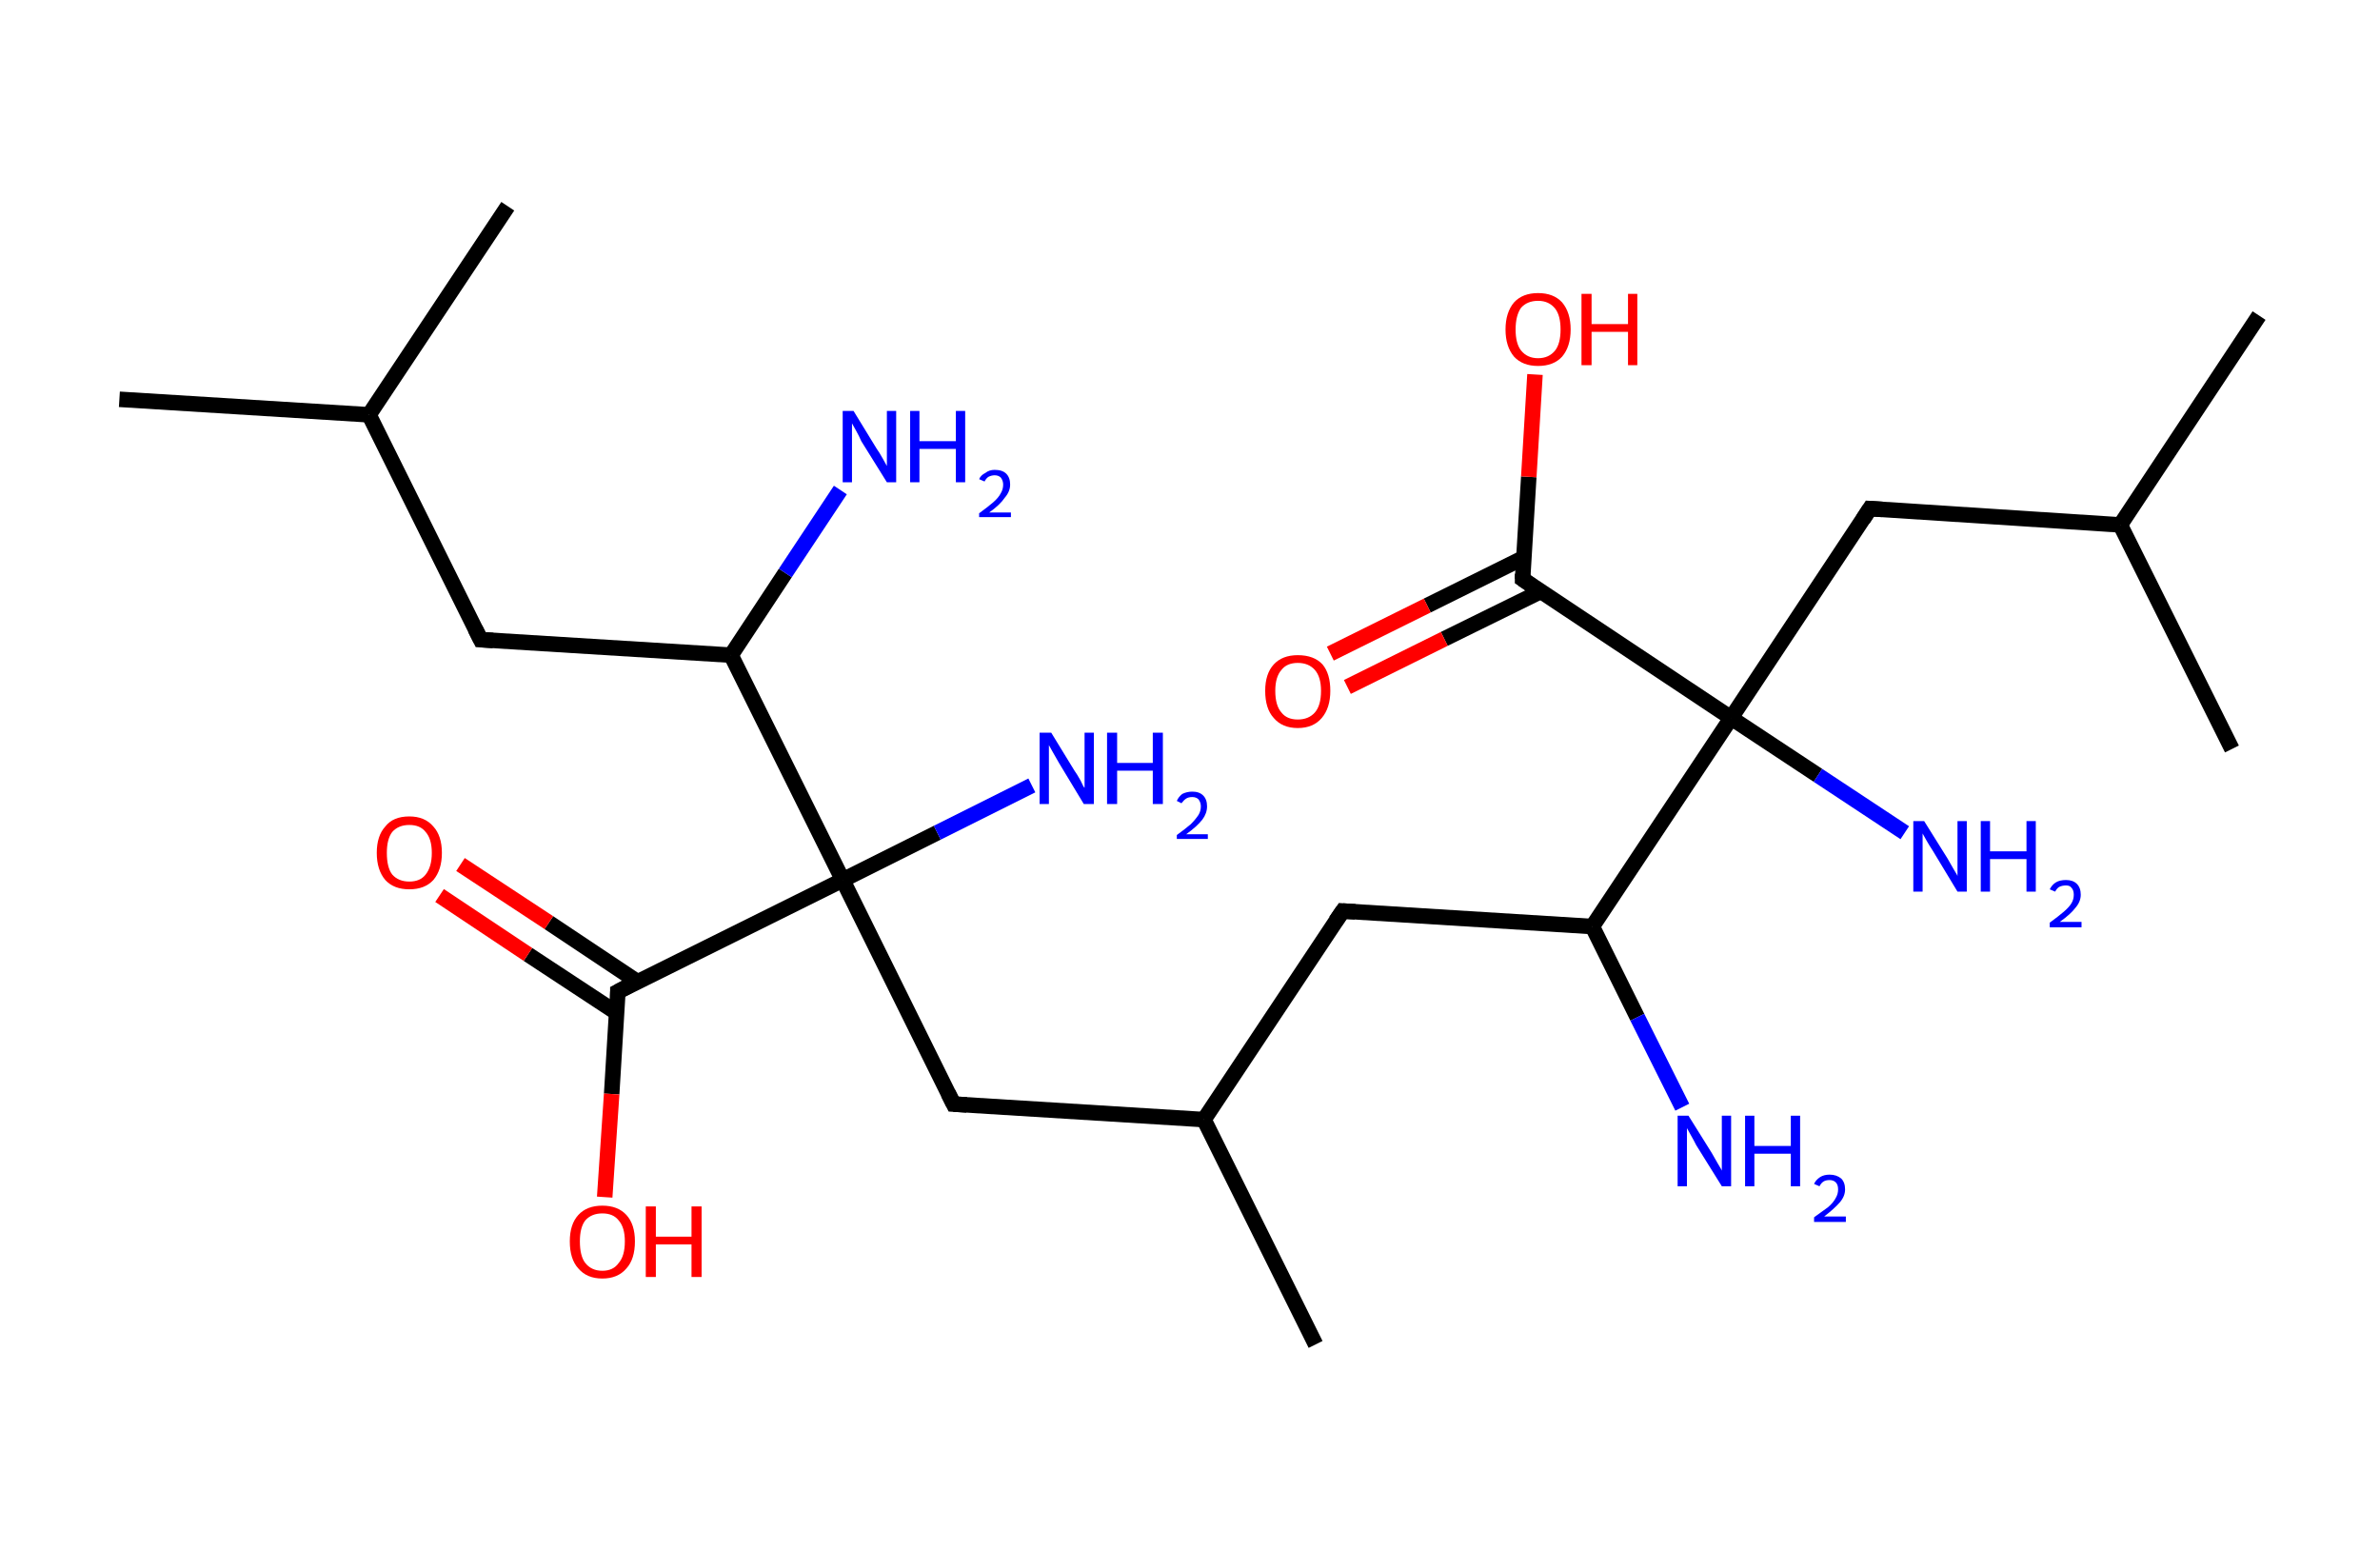 <?xml version='1.0' encoding='ASCII' standalone='yes'?>
<svg xmlns="http://www.w3.org/2000/svg" xmlns:rdkit="http://www.rdkit.org/xml" xmlns:xlink="http://www.w3.org/1999/xlink" version="1.1" baseProfile="full" xml:space="preserve" width="307px" height="200px" viewBox="0 0 307 200">
<!-- END OF HEADER -->
<rect style="opacity:1.0;fill:#FFFFFF;stroke:none" width="307.0" height="200.0" x="0.0" y="0.0"> </rect>
<path class="bond-0 atom-0 atom-1" d="M 15.4,51.5 L 47.6,53.5" style="fill:none;fill-rule:evenodd;stroke:#000000;stroke-width:2.0px;stroke-linecap:butt;stroke-linejoin:miter;stroke-opacity:1"/>
<path class="bond-1 atom-1 atom-2" d="M 47.6,53.5 L 65.5,26.6" style="fill:none;fill-rule:evenodd;stroke:#000000;stroke-width:2.0px;stroke-linecap:butt;stroke-linejoin:miter;stroke-opacity:1"/>
<path class="bond-2 atom-1 atom-3" d="M 47.6,53.5 L 62.0,82.5" style="fill:none;fill-rule:evenodd;stroke:#000000;stroke-width:2.0px;stroke-linecap:butt;stroke-linejoin:miter;stroke-opacity:1"/>
<path class="bond-3 atom-3 atom-4" d="M 62.0,82.5 L 94.3,84.5" style="fill:none;fill-rule:evenodd;stroke:#000000;stroke-width:2.0px;stroke-linecap:butt;stroke-linejoin:miter;stroke-opacity:1"/>
<path class="bond-4 atom-4 atom-5" d="M 94.3,84.5 L 101.3,73.9" style="fill:none;fill-rule:evenodd;stroke:#000000;stroke-width:2.0px;stroke-linecap:butt;stroke-linejoin:miter;stroke-opacity:1"/>
<path class="bond-4 atom-4 atom-5" d="M 101.3,73.9 L 108.4,63.2" style="fill:none;fill-rule:evenodd;stroke:#0000FF;stroke-width:2.0px;stroke-linecap:butt;stroke-linejoin:miter;stroke-opacity:1"/>
<path class="bond-5 atom-4 atom-6" d="M 94.3,84.5 L 108.7,113.5" style="fill:none;fill-rule:evenodd;stroke:#000000;stroke-width:2.0px;stroke-linecap:butt;stroke-linejoin:miter;stroke-opacity:1"/>
<path class="bond-6 atom-6 atom-7" d="M 108.7,113.5 L 120.9,107.4" style="fill:none;fill-rule:evenodd;stroke:#000000;stroke-width:2.0px;stroke-linecap:butt;stroke-linejoin:miter;stroke-opacity:1"/>
<path class="bond-6 atom-6 atom-7" d="M 120.9,107.4 L 133.1,101.3" style="fill:none;fill-rule:evenodd;stroke:#0000FF;stroke-width:2.0px;stroke-linecap:butt;stroke-linejoin:miter;stroke-opacity:1"/>
<path class="bond-7 atom-6 atom-8" d="M 108.7,113.5 L 123.0,142.4" style="fill:none;fill-rule:evenodd;stroke:#000000;stroke-width:2.0px;stroke-linecap:butt;stroke-linejoin:miter;stroke-opacity:1"/>
<path class="bond-8 atom-8 atom-9" d="M 123.0,142.4 L 155.3,144.4" style="fill:none;fill-rule:evenodd;stroke:#000000;stroke-width:2.0px;stroke-linecap:butt;stroke-linejoin:miter;stroke-opacity:1"/>
<path class="bond-9 atom-9 atom-10" d="M 155.3,144.4 L 169.7,173.4" style="fill:none;fill-rule:evenodd;stroke:#000000;stroke-width:2.0px;stroke-linecap:butt;stroke-linejoin:miter;stroke-opacity:1"/>
<path class="bond-10 atom-9 atom-11" d="M 155.3,144.4 L 173.2,117.5" style="fill:none;fill-rule:evenodd;stroke:#000000;stroke-width:2.0px;stroke-linecap:butt;stroke-linejoin:miter;stroke-opacity:1"/>
<path class="bond-11 atom-11 atom-12" d="M 173.2,117.5 L 205.4,119.5" style="fill:none;fill-rule:evenodd;stroke:#000000;stroke-width:2.0px;stroke-linecap:butt;stroke-linejoin:miter;stroke-opacity:1"/>
<path class="bond-12 atom-12 atom-13" d="M 205.4,119.5 L 211.2,131.2" style="fill:none;fill-rule:evenodd;stroke:#000000;stroke-width:2.0px;stroke-linecap:butt;stroke-linejoin:miter;stroke-opacity:1"/>
<path class="bond-12 atom-12 atom-13" d="M 211.2,131.2 L 217.0,142.8" style="fill:none;fill-rule:evenodd;stroke:#0000FF;stroke-width:2.0px;stroke-linecap:butt;stroke-linejoin:miter;stroke-opacity:1"/>
<path class="bond-13 atom-12 atom-14" d="M 205.4,119.5 L 223.3,92.6" style="fill:none;fill-rule:evenodd;stroke:#000000;stroke-width:2.0px;stroke-linecap:butt;stroke-linejoin:miter;stroke-opacity:1"/>
<path class="bond-14 atom-14 atom-15" d="M 223.3,92.6 L 234.5,100.0" style="fill:none;fill-rule:evenodd;stroke:#000000;stroke-width:2.0px;stroke-linecap:butt;stroke-linejoin:miter;stroke-opacity:1"/>
<path class="bond-14 atom-14 atom-15" d="M 234.5,100.0 L 245.7,107.4" style="fill:none;fill-rule:evenodd;stroke:#0000FF;stroke-width:2.0px;stroke-linecap:butt;stroke-linejoin:miter;stroke-opacity:1"/>
<path class="bond-15 atom-14 atom-16" d="M 223.3,92.6 L 241.2,65.6" style="fill:none;fill-rule:evenodd;stroke:#000000;stroke-width:2.0px;stroke-linecap:butt;stroke-linejoin:miter;stroke-opacity:1"/>
<path class="bond-16 atom-16 atom-17" d="M 241.2,65.6 L 273.5,67.7" style="fill:none;fill-rule:evenodd;stroke:#000000;stroke-width:2.0px;stroke-linecap:butt;stroke-linejoin:miter;stroke-opacity:1"/>
<path class="bond-17 atom-17 atom-18" d="M 273.5,67.7 L 291.4,40.7" style="fill:none;fill-rule:evenodd;stroke:#000000;stroke-width:2.0px;stroke-linecap:butt;stroke-linejoin:miter;stroke-opacity:1"/>
<path class="bond-18 atom-17 atom-19" d="M 273.5,67.7 L 287.9,96.6" style="fill:none;fill-rule:evenodd;stroke:#000000;stroke-width:2.0px;stroke-linecap:butt;stroke-linejoin:miter;stroke-opacity:1"/>
<path class="bond-19 atom-14 atom-20" d="M 223.3,92.6 L 196.4,74.7" style="fill:none;fill-rule:evenodd;stroke:#000000;stroke-width:2.0px;stroke-linecap:butt;stroke-linejoin:miter;stroke-opacity:1"/>
<path class="bond-20 atom-20 atom-21" d="M 196.6,71.9 L 184.1,78.1" style="fill:none;fill-rule:evenodd;stroke:#000000;stroke-width:2.0px;stroke-linecap:butt;stroke-linejoin:miter;stroke-opacity:1"/>
<path class="bond-20 atom-20 atom-21" d="M 184.1,78.1 L 171.6,84.3" style="fill:none;fill-rule:evenodd;stroke:#FF0000;stroke-width:2.0px;stroke-linecap:butt;stroke-linejoin:miter;stroke-opacity:1"/>
<path class="bond-20 atom-20 atom-21" d="M 198.7,76.3 L 186.3,82.4" style="fill:none;fill-rule:evenodd;stroke:#000000;stroke-width:2.0px;stroke-linecap:butt;stroke-linejoin:miter;stroke-opacity:1"/>
<path class="bond-20 atom-20 atom-21" d="M 186.3,82.4 L 173.8,88.6" style="fill:none;fill-rule:evenodd;stroke:#FF0000;stroke-width:2.0px;stroke-linecap:butt;stroke-linejoin:miter;stroke-opacity:1"/>
<path class="bond-21 atom-20 atom-22" d="M 196.4,74.7 L 197.2,61.5" style="fill:none;fill-rule:evenodd;stroke:#000000;stroke-width:2.0px;stroke-linecap:butt;stroke-linejoin:miter;stroke-opacity:1"/>
<path class="bond-21 atom-20 atom-22" d="M 197.2,61.5 L 198.0,48.3" style="fill:none;fill-rule:evenodd;stroke:#FF0000;stroke-width:2.0px;stroke-linecap:butt;stroke-linejoin:miter;stroke-opacity:1"/>
<path class="bond-22 atom-6 atom-23" d="M 108.7,113.5 L 79.7,127.9" style="fill:none;fill-rule:evenodd;stroke:#000000;stroke-width:2.0px;stroke-linecap:butt;stroke-linejoin:miter;stroke-opacity:1"/>
<path class="bond-23 atom-23 atom-24" d="M 82.2,126.6 L 70.8,119.0" style="fill:none;fill-rule:evenodd;stroke:#000000;stroke-width:2.0px;stroke-linecap:butt;stroke-linejoin:miter;stroke-opacity:1"/>
<path class="bond-23 atom-23 atom-24" d="M 70.8,119.0 L 59.4,111.5" style="fill:none;fill-rule:evenodd;stroke:#FF0000;stroke-width:2.0px;stroke-linecap:butt;stroke-linejoin:miter;stroke-opacity:1"/>
<path class="bond-23 atom-23 atom-24" d="M 79.5,130.6 L 68.1,123.1" style="fill:none;fill-rule:evenodd;stroke:#000000;stroke-width:2.0px;stroke-linecap:butt;stroke-linejoin:miter;stroke-opacity:1"/>
<path class="bond-23 atom-23 atom-24" d="M 68.1,123.1 L 56.7,115.5" style="fill:none;fill-rule:evenodd;stroke:#FF0000;stroke-width:2.0px;stroke-linecap:butt;stroke-linejoin:miter;stroke-opacity:1"/>
<path class="bond-24 atom-23 atom-25" d="M 79.7,127.9 L 78.9,141.1" style="fill:none;fill-rule:evenodd;stroke:#000000;stroke-width:2.0px;stroke-linecap:butt;stroke-linejoin:miter;stroke-opacity:1"/>
<path class="bond-24 atom-23 atom-25" d="M 78.9,141.1 L 78.0,154.4" style="fill:none;fill-rule:evenodd;stroke:#FF0000;stroke-width:2.0px;stroke-linecap:butt;stroke-linejoin:miter;stroke-opacity:1"/>
<path d="M 61.3,81.1 L 62.0,82.5 L 63.6,82.6" style="fill:none;stroke:#000000;stroke-width:2.0px;stroke-linecap:butt;stroke-linejoin:miter;stroke-opacity:1;"/>
<path d="M 122.3,141.0 L 123.0,142.4 L 124.7,142.5" style="fill:none;stroke:#000000;stroke-width:2.0px;stroke-linecap:butt;stroke-linejoin:miter;stroke-opacity:1;"/>
<path d="M 172.3,118.8 L 173.2,117.5 L 174.8,117.6" style="fill:none;stroke:#000000;stroke-width:2.0px;stroke-linecap:butt;stroke-linejoin:miter;stroke-opacity:1;"/>
<path d="M 240.3,67.0 L 241.2,65.6 L 242.8,65.7" style="fill:none;stroke:#000000;stroke-width:2.0px;stroke-linecap:butt;stroke-linejoin:miter;stroke-opacity:1;"/>
<path d="M 197.7,75.6 L 196.4,74.7 L 196.4,74.0" style="fill:none;stroke:#000000;stroke-width:2.0px;stroke-linecap:butt;stroke-linejoin:miter;stroke-opacity:1;"/>
<path d="M 81.2,127.1 L 79.7,127.9 L 79.7,128.5" style="fill:none;stroke:#000000;stroke-width:2.0px;stroke-linecap:butt;stroke-linejoin:miter;stroke-opacity:1;"/>
<path class="atom-5" d="M 110.1 53.0 L 113.1 57.9 Q 113.4 58.3, 113.9 59.2 Q 114.4 60.1, 114.4 60.1 L 114.4 53.0 L 115.6 53.0 L 115.6 62.2 L 114.4 62.2 L 111.1 56.9 Q 110.8 56.2, 110.4 55.5 Q 110.0 54.8, 109.9 54.6 L 109.9 62.2 L 108.7 62.2 L 108.7 53.0 L 110.1 53.0 " fill="#0000FF"/>
<path class="atom-5" d="M 117.4 53.0 L 118.6 53.0 L 118.6 56.9 L 123.3 56.9 L 123.3 53.0 L 124.5 53.0 L 124.5 62.2 L 123.3 62.2 L 123.3 57.9 L 118.6 57.9 L 118.6 62.2 L 117.4 62.2 L 117.4 53.0 " fill="#0000FF"/>
<path class="atom-5" d="M 126.3 61.8 Q 126.5 61.3, 127.1 61.0 Q 127.6 60.6, 128.3 60.6 Q 129.3 60.6, 129.8 61.1 Q 130.3 61.6, 130.3 62.5 Q 130.3 63.4, 129.6 64.2 Q 129.0 65.1, 127.6 66.1 L 130.4 66.1 L 130.4 66.7 L 126.3 66.7 L 126.3 66.2 Q 127.4 65.4, 128.1 64.8 Q 128.8 64.2, 129.1 63.6 Q 129.4 63.1, 129.4 62.5 Q 129.4 62.0, 129.1 61.6 Q 128.8 61.3, 128.3 61.3 Q 127.9 61.3, 127.5 61.5 Q 127.2 61.7, 127.0 62.1 L 126.3 61.8 " fill="#0000FF"/>
<path class="atom-7" d="M 135.6 94.5 L 138.6 99.4 Q 138.9 99.8, 139.4 100.7 Q 139.8 101.6, 139.9 101.6 L 139.9 94.5 L 141.1 94.5 L 141.1 103.7 L 139.8 103.7 L 136.6 98.4 Q 136.2 97.7, 135.8 97.0 Q 135.4 96.3, 135.3 96.1 L 135.3 103.7 L 134.1 103.7 L 134.1 94.5 L 135.6 94.5 " fill="#0000FF"/>
<path class="atom-7" d="M 142.8 94.5 L 144.1 94.5 L 144.1 98.4 L 148.7 98.4 L 148.7 94.5 L 150.0 94.5 L 150.0 103.7 L 148.7 103.7 L 148.7 99.4 L 144.1 99.4 L 144.1 103.7 L 142.8 103.7 L 142.8 94.5 " fill="#0000FF"/>
<path class="atom-7" d="M 151.8 103.3 Q 152.0 102.8, 152.5 102.4 Q 153.1 102.1, 153.8 102.1 Q 154.7 102.1, 155.2 102.6 Q 155.7 103.1, 155.7 104.0 Q 155.7 104.9, 155.1 105.7 Q 154.4 106.6, 153.0 107.6 L 155.8 107.6 L 155.8 108.2 L 151.8 108.2 L 151.8 107.7 Q 152.9 106.9, 153.6 106.3 Q 154.2 105.7, 154.6 105.1 Q 154.9 104.6, 154.9 104.0 Q 154.9 103.5, 154.6 103.1 Q 154.3 102.8, 153.8 102.8 Q 153.3 102.8, 153.0 103.0 Q 152.7 103.2, 152.4 103.6 L 151.8 103.3 " fill="#0000FF"/>
<path class="atom-13" d="M 217.8 143.9 L 220.8 148.7 Q 221.1 149.2, 221.6 150.1 Q 222.1 150.9, 222.1 151.0 L 222.1 143.9 L 223.3 143.9 L 223.3 153.0 L 222.1 153.0 L 218.8 147.7 Q 218.5 147.1, 218.1 146.4 Q 217.7 145.7, 217.6 145.5 L 217.6 153.0 L 216.4 153.0 L 216.4 143.9 L 217.8 143.9 " fill="#0000FF"/>
<path class="atom-13" d="M 225.1 143.9 L 226.3 143.9 L 226.3 147.8 L 231.0 147.8 L 231.0 143.9 L 232.2 143.9 L 232.2 153.0 L 231.0 153.0 L 231.0 148.8 L 226.3 148.8 L 226.3 153.0 L 225.1 153.0 L 225.1 143.9 " fill="#0000FF"/>
<path class="atom-13" d="M 234.0 152.7 Q 234.2 152.2, 234.8 151.8 Q 235.3 151.5, 236.0 151.5 Q 236.9 151.5, 237.5 152.0 Q 238.0 152.5, 238.0 153.4 Q 238.0 154.3, 237.3 155.1 Q 236.6 155.9, 235.3 156.9 L 238.1 156.9 L 238.1 157.6 L 234.0 157.6 L 234.0 157.0 Q 235.1 156.2, 235.8 155.7 Q 236.5 155.1, 236.8 154.5 Q 237.1 154.0, 237.1 153.4 Q 237.1 152.8, 236.8 152.5 Q 236.5 152.2, 236.0 152.2 Q 235.5 152.2, 235.2 152.4 Q 234.9 152.6, 234.7 153.0 L 234.0 152.7 " fill="#0000FF"/>
<path class="atom-15" d="M 248.2 105.9 L 251.2 110.7 Q 251.5 111.2, 252.0 112.1 Q 252.5 112.9, 252.5 113.0 L 252.5 105.9 L 253.7 105.9 L 253.7 115.0 L 252.5 115.0 L 249.3 109.7 Q 248.9 109.1, 248.5 108.4 Q 248.1 107.7, 248.0 107.5 L 248.0 115.0 L 246.8 115.0 L 246.8 105.9 L 248.2 105.9 " fill="#0000FF"/>
<path class="atom-15" d="M 255.5 105.9 L 256.7 105.9 L 256.7 109.8 L 261.4 109.8 L 261.4 105.9 L 262.6 105.9 L 262.6 115.0 L 261.4 115.0 L 261.4 110.8 L 256.7 110.8 L 256.7 115.0 L 255.5 115.0 L 255.5 105.9 " fill="#0000FF"/>
<path class="atom-15" d="M 264.4 114.7 Q 264.7 114.1, 265.2 113.8 Q 265.7 113.5, 266.5 113.5 Q 267.4 113.5, 267.9 114.0 Q 268.4 114.5, 268.4 115.4 Q 268.4 116.3, 267.7 117.1 Q 267.1 117.9, 265.7 118.9 L 268.5 118.9 L 268.5 119.6 L 264.4 119.6 L 264.4 119.0 Q 265.5 118.2, 266.2 117.6 Q 266.9 117.0, 267.2 116.5 Q 267.5 116.0, 267.5 115.4 Q 267.5 114.8, 267.2 114.5 Q 267.0 114.2, 266.5 114.2 Q 266.0 114.2, 265.6 114.4 Q 265.3 114.6, 265.1 115.0 L 264.4 114.7 " fill="#0000FF"/>
<path class="atom-21" d="M 163.2 89.1 Q 163.2 86.9, 164.3 85.7 Q 165.4 84.5, 167.4 84.5 Q 169.5 84.5, 170.6 85.7 Q 171.6 86.9, 171.6 89.1 Q 171.6 91.3, 170.5 92.6 Q 169.4 93.9, 167.4 93.9 Q 165.4 93.9, 164.3 92.6 Q 163.2 91.4, 163.2 89.1 M 167.4 92.8 Q 168.8 92.8, 169.6 91.9 Q 170.4 91.0, 170.4 89.1 Q 170.4 87.3, 169.6 86.4 Q 168.8 85.5, 167.4 85.5 Q 166.0 85.5, 165.3 86.4 Q 164.5 87.3, 164.5 89.1 Q 164.5 91.0, 165.3 91.9 Q 166.0 92.8, 167.4 92.8 " fill="#FF0000"/>
<path class="atom-22" d="M 194.2 42.5 Q 194.2 40.3, 195.3 39.0 Q 196.4 37.8, 198.4 37.8 Q 200.4 37.8, 201.5 39.0 Q 202.6 40.3, 202.6 42.5 Q 202.6 44.7, 201.5 46.0 Q 200.4 47.2, 198.4 47.2 Q 196.4 47.2, 195.3 46.0 Q 194.2 44.7, 194.2 42.5 M 198.4 46.2 Q 199.8 46.2, 200.6 45.2 Q 201.3 44.3, 201.3 42.5 Q 201.3 40.7, 200.6 39.8 Q 199.8 38.8, 198.4 38.8 Q 197.0 38.8, 196.2 39.7 Q 195.5 40.7, 195.5 42.5 Q 195.5 44.3, 196.2 45.2 Q 197.0 46.2, 198.4 46.2 " fill="#FF0000"/>
<path class="atom-22" d="M 204.0 37.9 L 205.3 37.9 L 205.3 41.8 L 210.0 41.8 L 210.0 37.9 L 211.2 37.9 L 211.2 47.1 L 210.0 47.1 L 210.0 42.8 L 205.3 42.8 L 205.3 47.1 L 204.0 47.1 L 204.0 37.9 " fill="#FF0000"/>
<path class="atom-24" d="M 48.6 110.0 Q 48.6 107.8, 49.7 106.6 Q 50.7 105.3, 52.8 105.3 Q 54.8 105.3, 55.9 106.6 Q 57.0 107.8, 57.0 110.0 Q 57.0 112.2, 55.9 113.5 Q 54.8 114.7, 52.8 114.7 Q 50.8 114.7, 49.7 113.5 Q 48.6 112.2, 48.6 110.0 M 52.8 113.7 Q 54.2 113.7, 54.9 112.8 Q 55.7 111.8, 55.7 110.0 Q 55.7 108.2, 54.9 107.3 Q 54.2 106.4, 52.8 106.4 Q 51.4 106.4, 50.6 107.3 Q 49.9 108.2, 49.9 110.0 Q 49.9 111.9, 50.6 112.8 Q 51.4 113.7, 52.8 113.7 " fill="#FF0000"/>
<path class="atom-25" d="M 73.5 160.1 Q 73.5 157.9, 74.6 156.7 Q 75.7 155.5, 77.7 155.5 Q 79.7 155.5, 80.8 156.7 Q 81.9 157.9, 81.9 160.1 Q 81.9 162.4, 80.8 163.6 Q 79.7 164.9, 77.7 164.9 Q 75.7 164.9, 74.6 163.6 Q 73.5 162.4, 73.5 160.1 M 77.7 163.9 Q 79.1 163.9, 79.8 162.9 Q 80.6 162.0, 80.6 160.1 Q 80.6 158.3, 79.8 157.4 Q 79.1 156.5, 77.7 156.5 Q 76.3 156.5, 75.5 157.4 Q 74.8 158.3, 74.8 160.1 Q 74.8 162.0, 75.5 162.9 Q 76.3 163.9, 77.7 163.9 " fill="#FF0000"/>
<path class="atom-25" d="M 83.3 155.6 L 84.6 155.6 L 84.6 159.5 L 89.2 159.5 L 89.2 155.6 L 90.5 155.6 L 90.5 164.7 L 89.2 164.7 L 89.2 160.5 L 84.6 160.5 L 84.6 164.7 L 83.3 164.7 L 83.3 155.6 " fill="#FF0000"/>
</svg>
